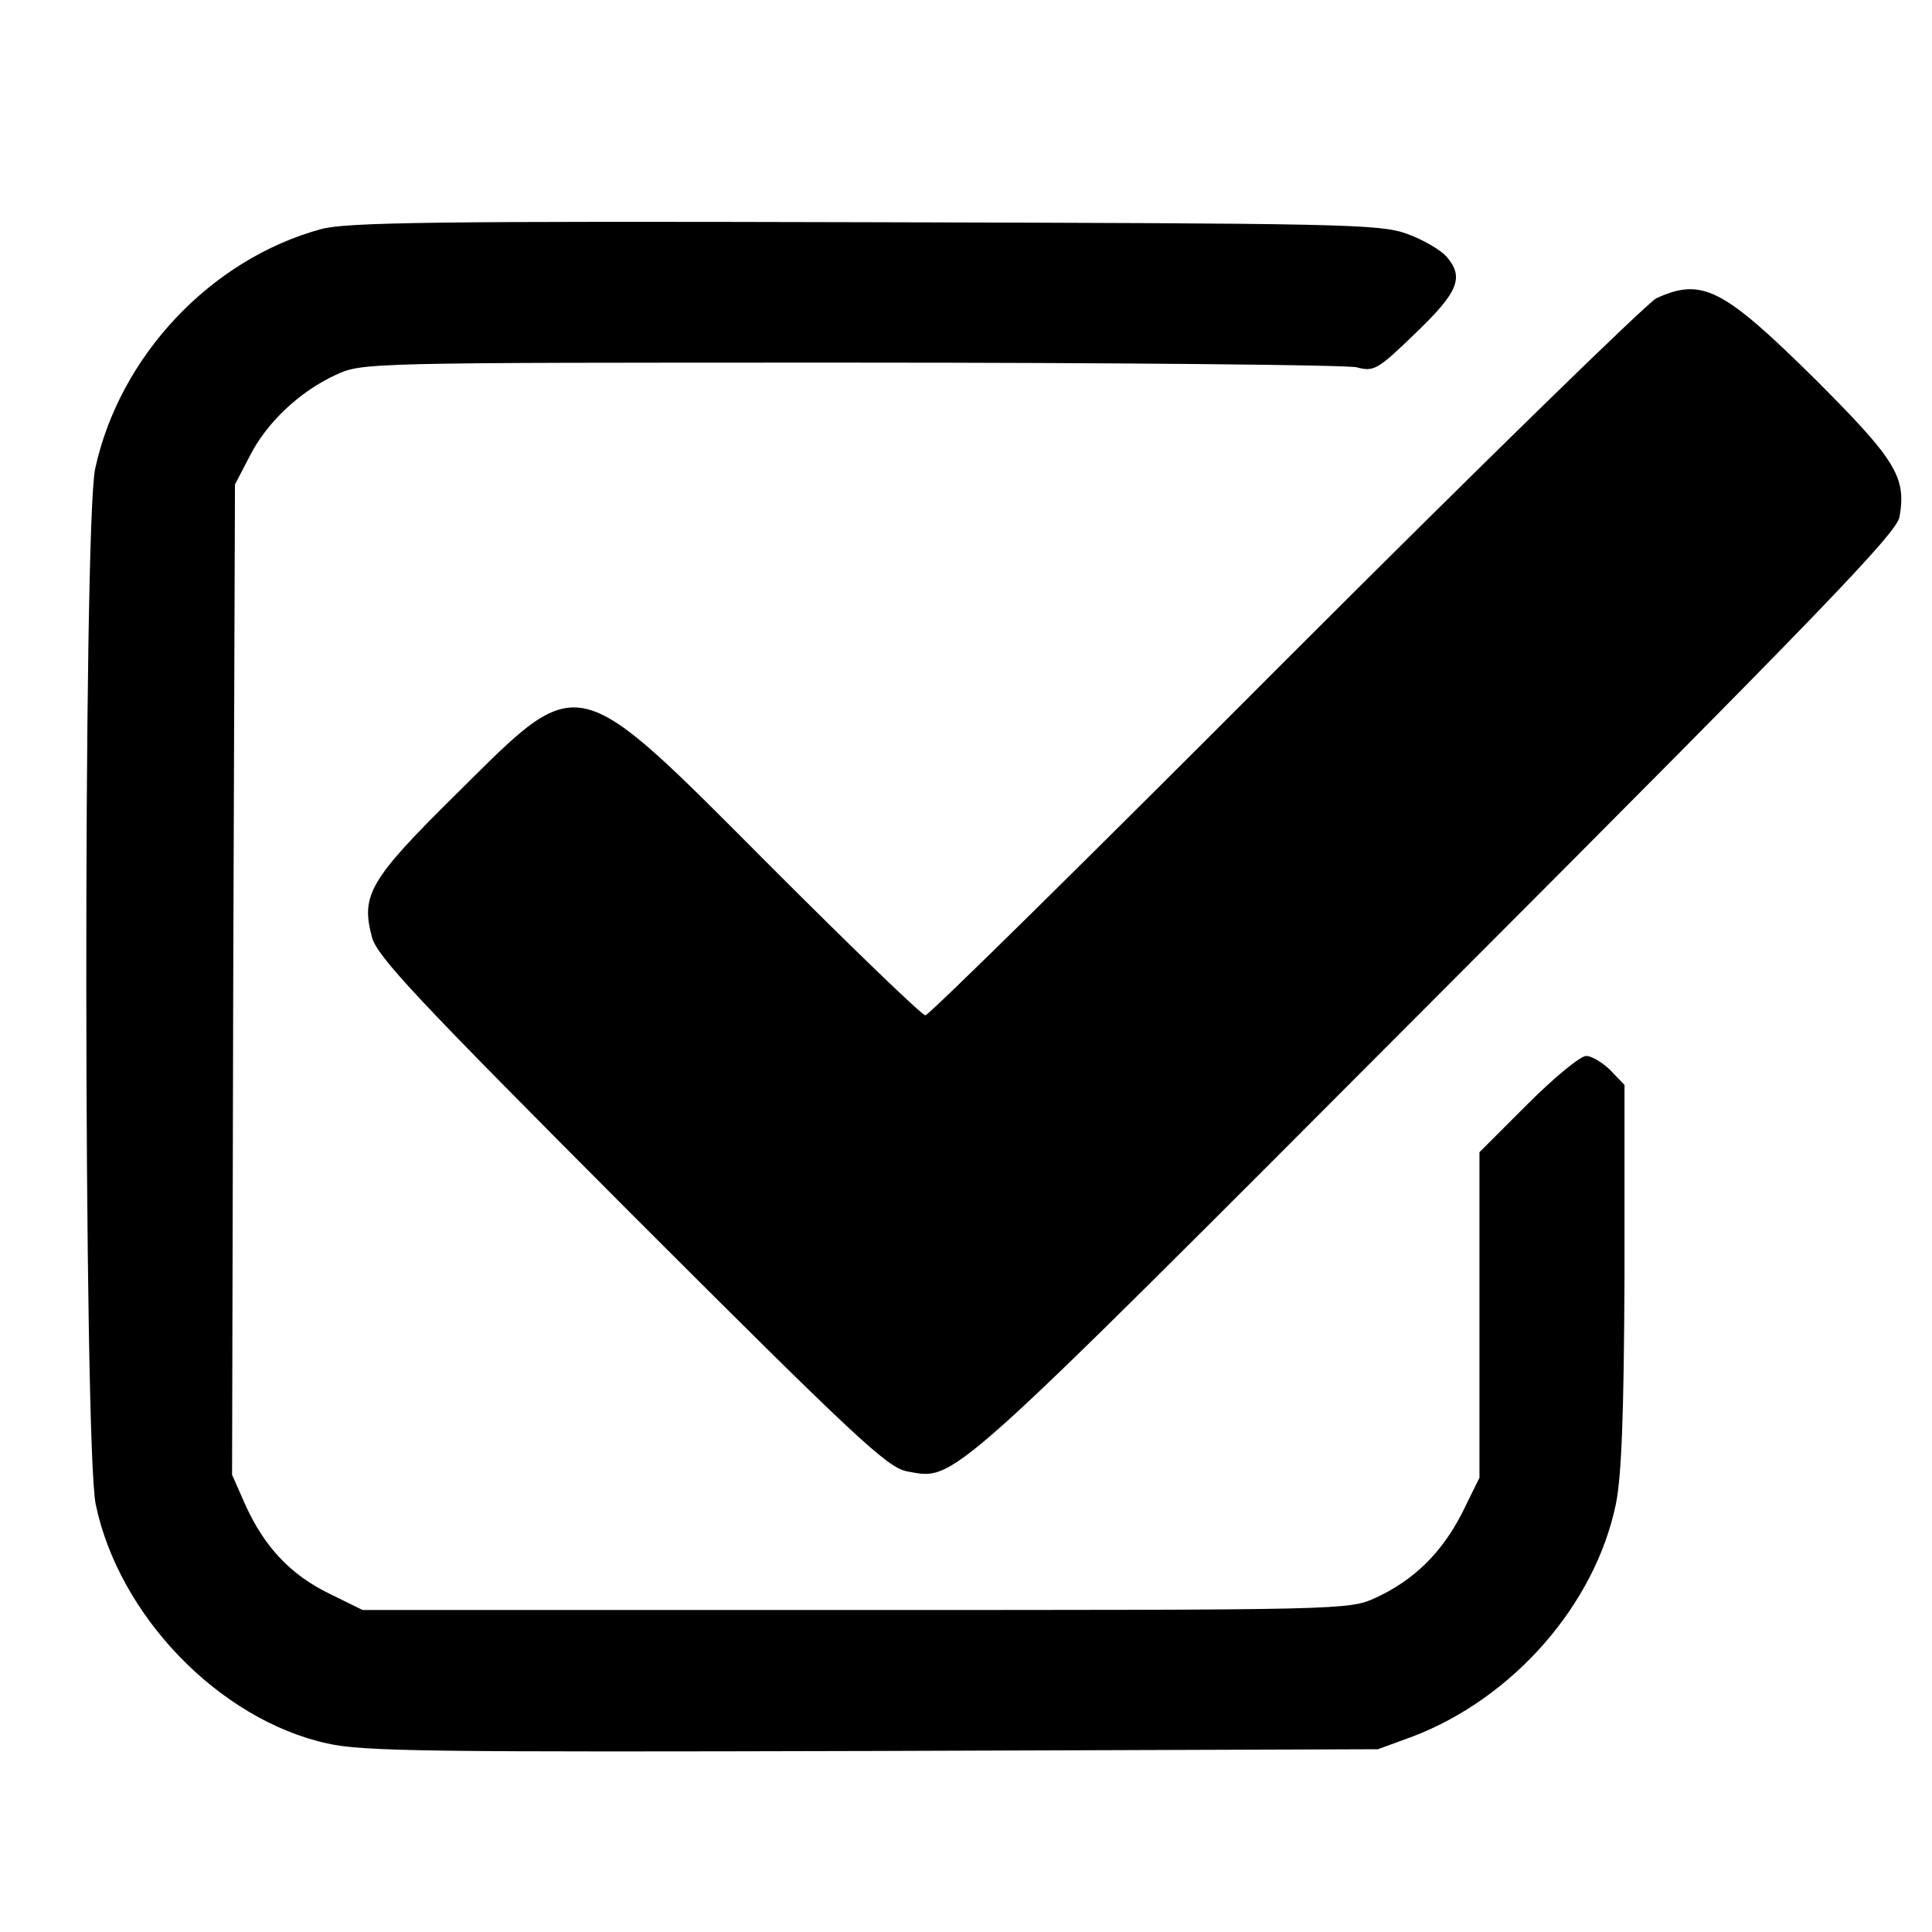 <?xml version="1.0" standalone="no"?>
<!DOCTYPE svg PUBLIC "-//W3C//DTD SVG 20010904//EN"
 "http://www.w3.org/TR/2001/REC-SVG-20010904/DTD/svg10.dtd">
<svg version="1.0" xmlns="http://www.w3.org/2000/svg"
 width="333pt" height="333pt" viewBox="0 0 333 333"
 preserveAspectRatio="xMidYMid meet">
<g transform="translate(0,333) scale(0.1,-0.1)"
fill="#000000" stroke="none">
<path d="M553 2935 c-190 -52 -347 -219 -389 -413 -21 -99 -20 -1685 1 -1785
40 -192 213 -371 399 -412 62 -14 178 -15 941 -13 l870 3 60 22 c173 66 314
227 350 400 10 49 14 155 15 395 l0 328 -24 25 c-14 14 -33 25 -42 25 -10 0
-55 -37 -101 -83 l-83 -83 0 -281 0 -280 -30 -61 c-35 -68 -82 -115 -149 -146
-46 -21 -53 -21 -896 -21 l-850 0 -57 28 c-66 32 -112 80 -145 153 l-23 52 2
853 3 854 25 48 c29 58 86 112 149 141 46 21 49 21 886 21 462 0 855 -4 873
-8 30 -8 36 -5 102 59 74 71 84 96 53 132 -10 11 -40 29 -68 39 -47 17 -107
18 -935 20 -738 2 -894 0 -937 -12z"/>
<path d="M2855 2816 c-16 -8 -304 -289 -640 -625 -335 -336 -614 -611 -620
-611 -6 0 -125 115 -265 255 -344 345 -327 341 -543 127 -151 -149 -165 -175
-146 -247 9 -34 77 -106 447 -477 388 -388 441 -437 475 -444 85 -15 58 -39
908 813 667 668 798 804 803 832 12 69 -6 98 -146 238 -158 156 -194 175 -273
139z"/>
</g>
</svg>

